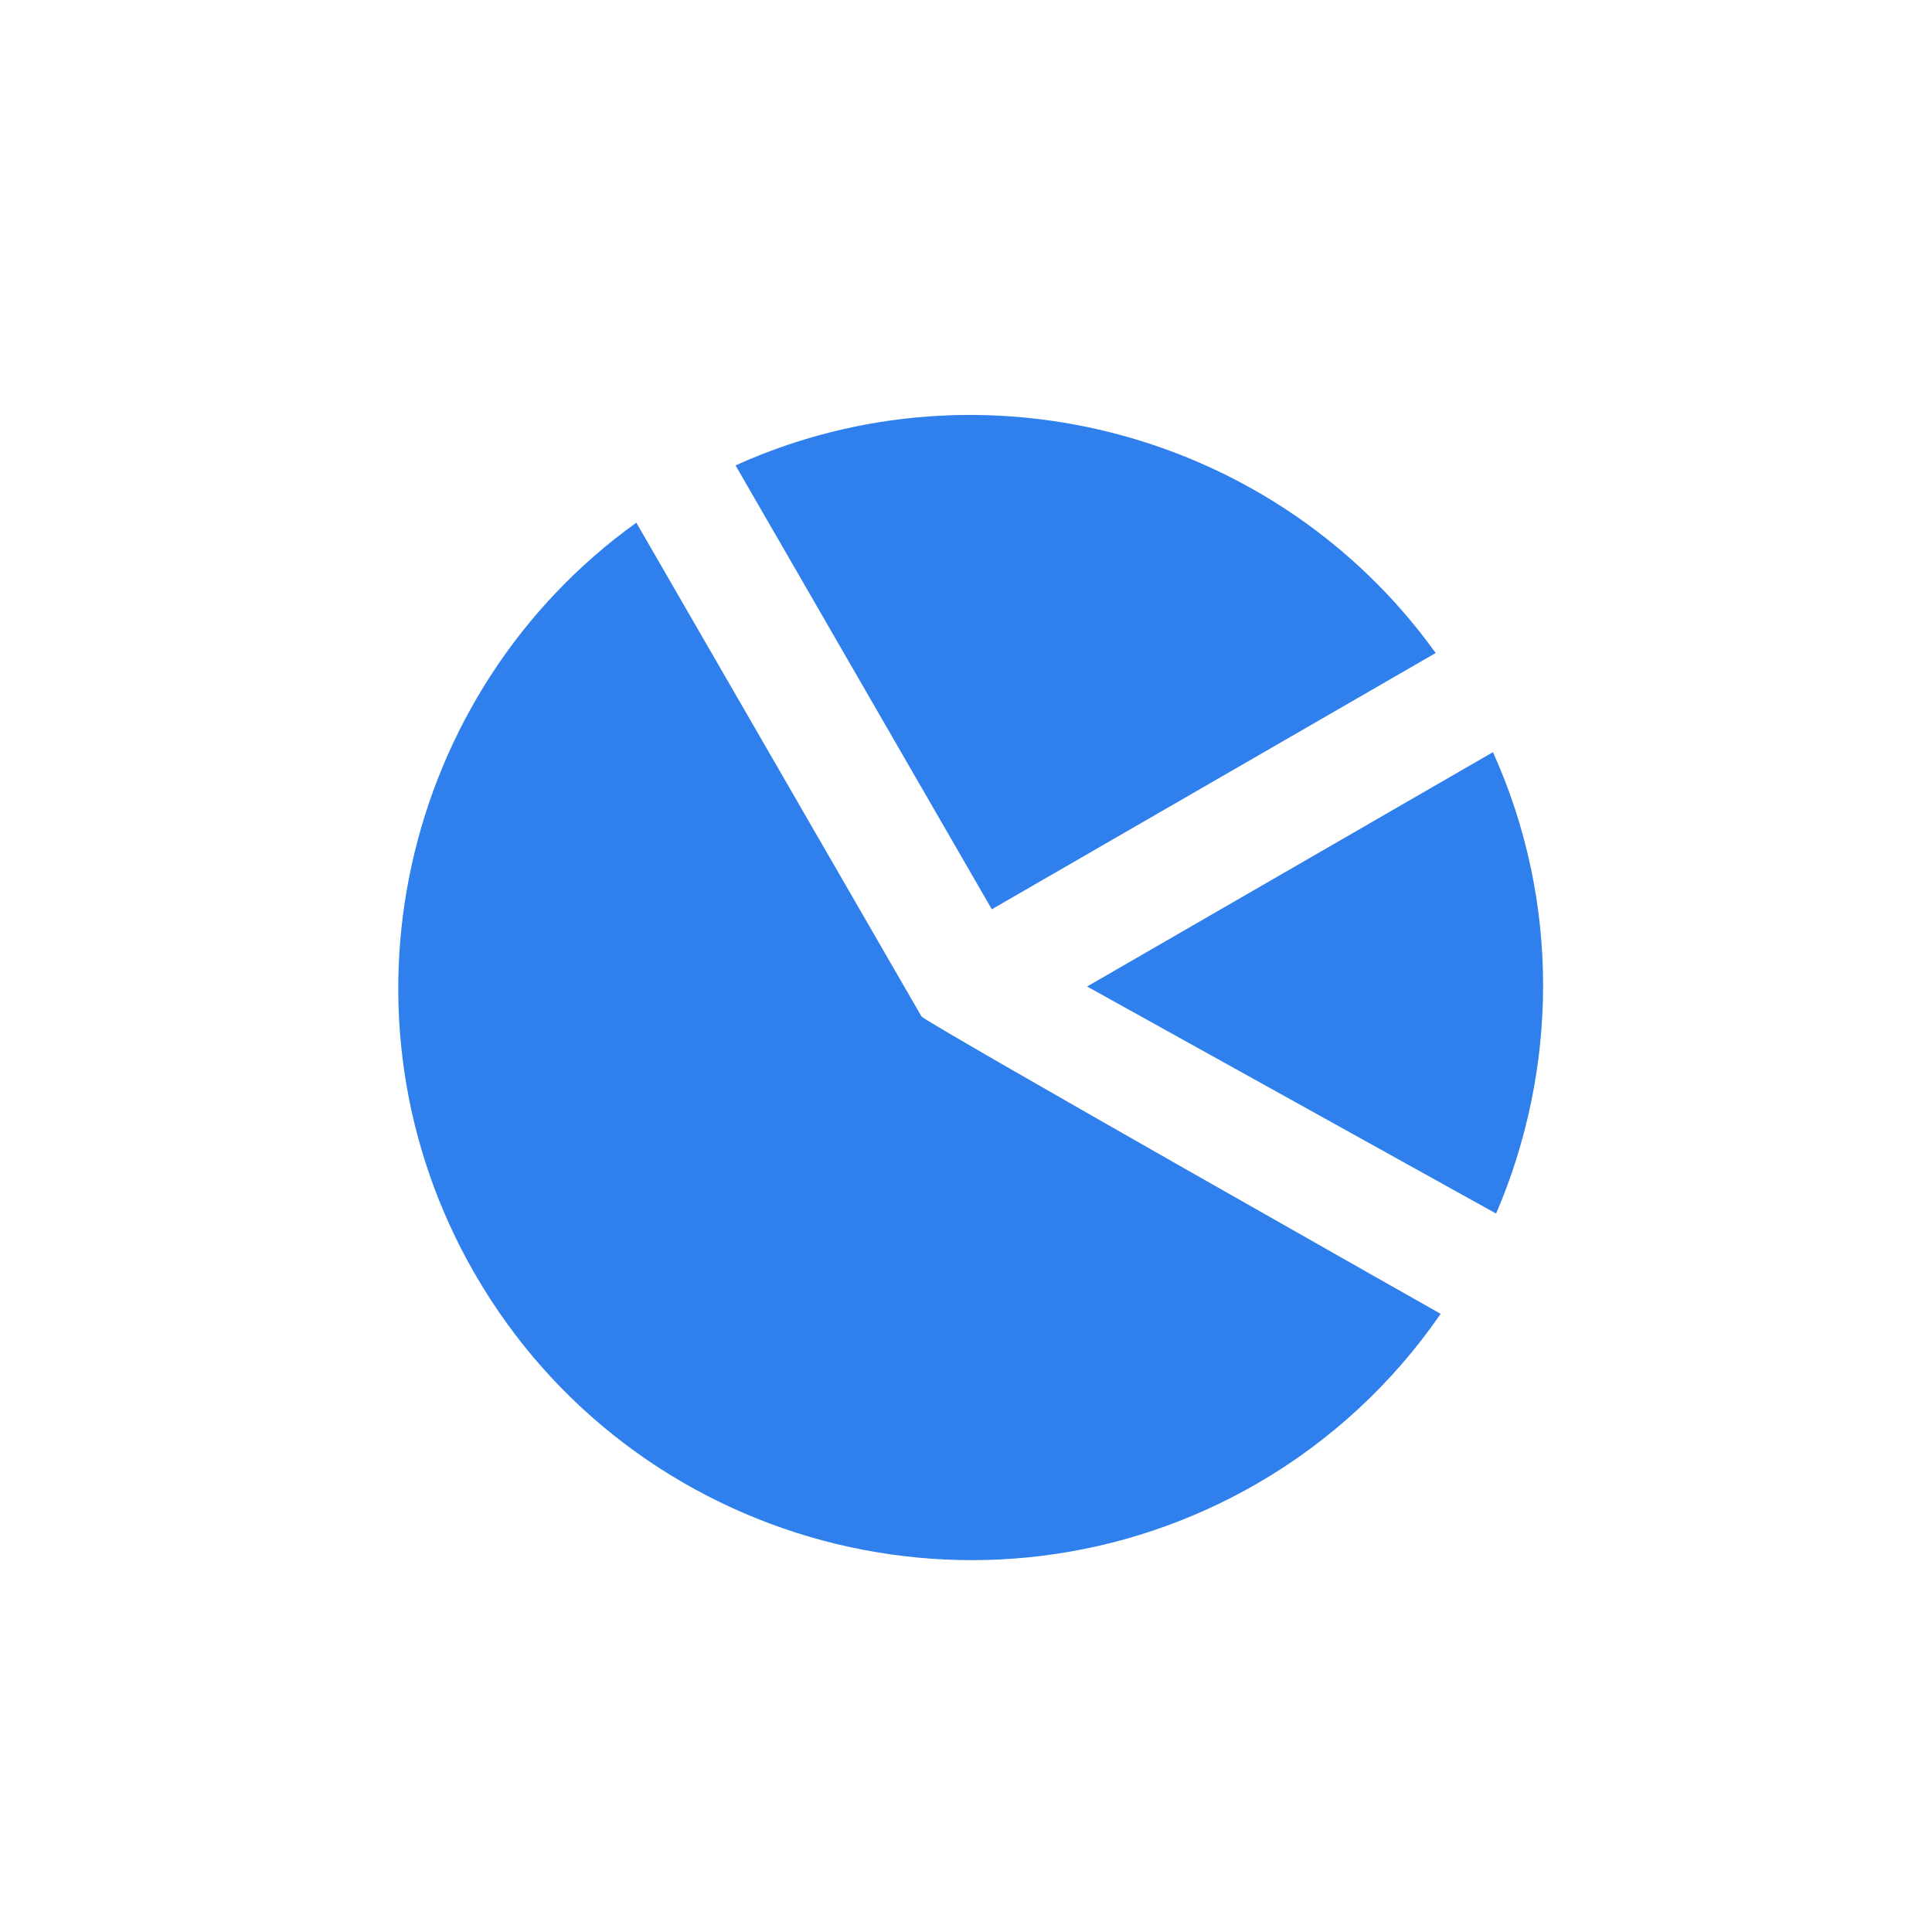 <svg width="28" height="28" viewBox="0 0 28 28" fill="none" xmlns="http://www.w3.org/2000/svg">
<g clip-path="url(#clip0_72_317)">
<path d="M10.66 6.745L14.374 13.178L20.807 9.464C18.512 6.268 14.246 5.125 10.66 6.745V6.745ZM21.683 17.588C22.577 15.503 22.62 13.079 21.637 10.901L15.755 14.297L21.683 17.588Z" fill="#2F80ED"/>
<path d="M13.352 14.726L9.222 7.575C5.804 10.031 4.734 14.741 6.882 18.462C9.17 22.426 14.257 23.789 18.221 21.5C19.278 20.888 20.186 20.048 20.879 19.041C20.879 19.041 13.403 14.813 13.354 14.73C13.354 14.729 13.353 14.727 13.352 14.726V14.726Z" fill="#2F80ED"/>
</g>
<defs>
<clipPath id="clip0_72_317">
<rect width="19.922" height="19.922" fill="white" transform="translate(0.464 10.666) rotate(-30)"/>
</clipPath>
</defs>
</svg>

